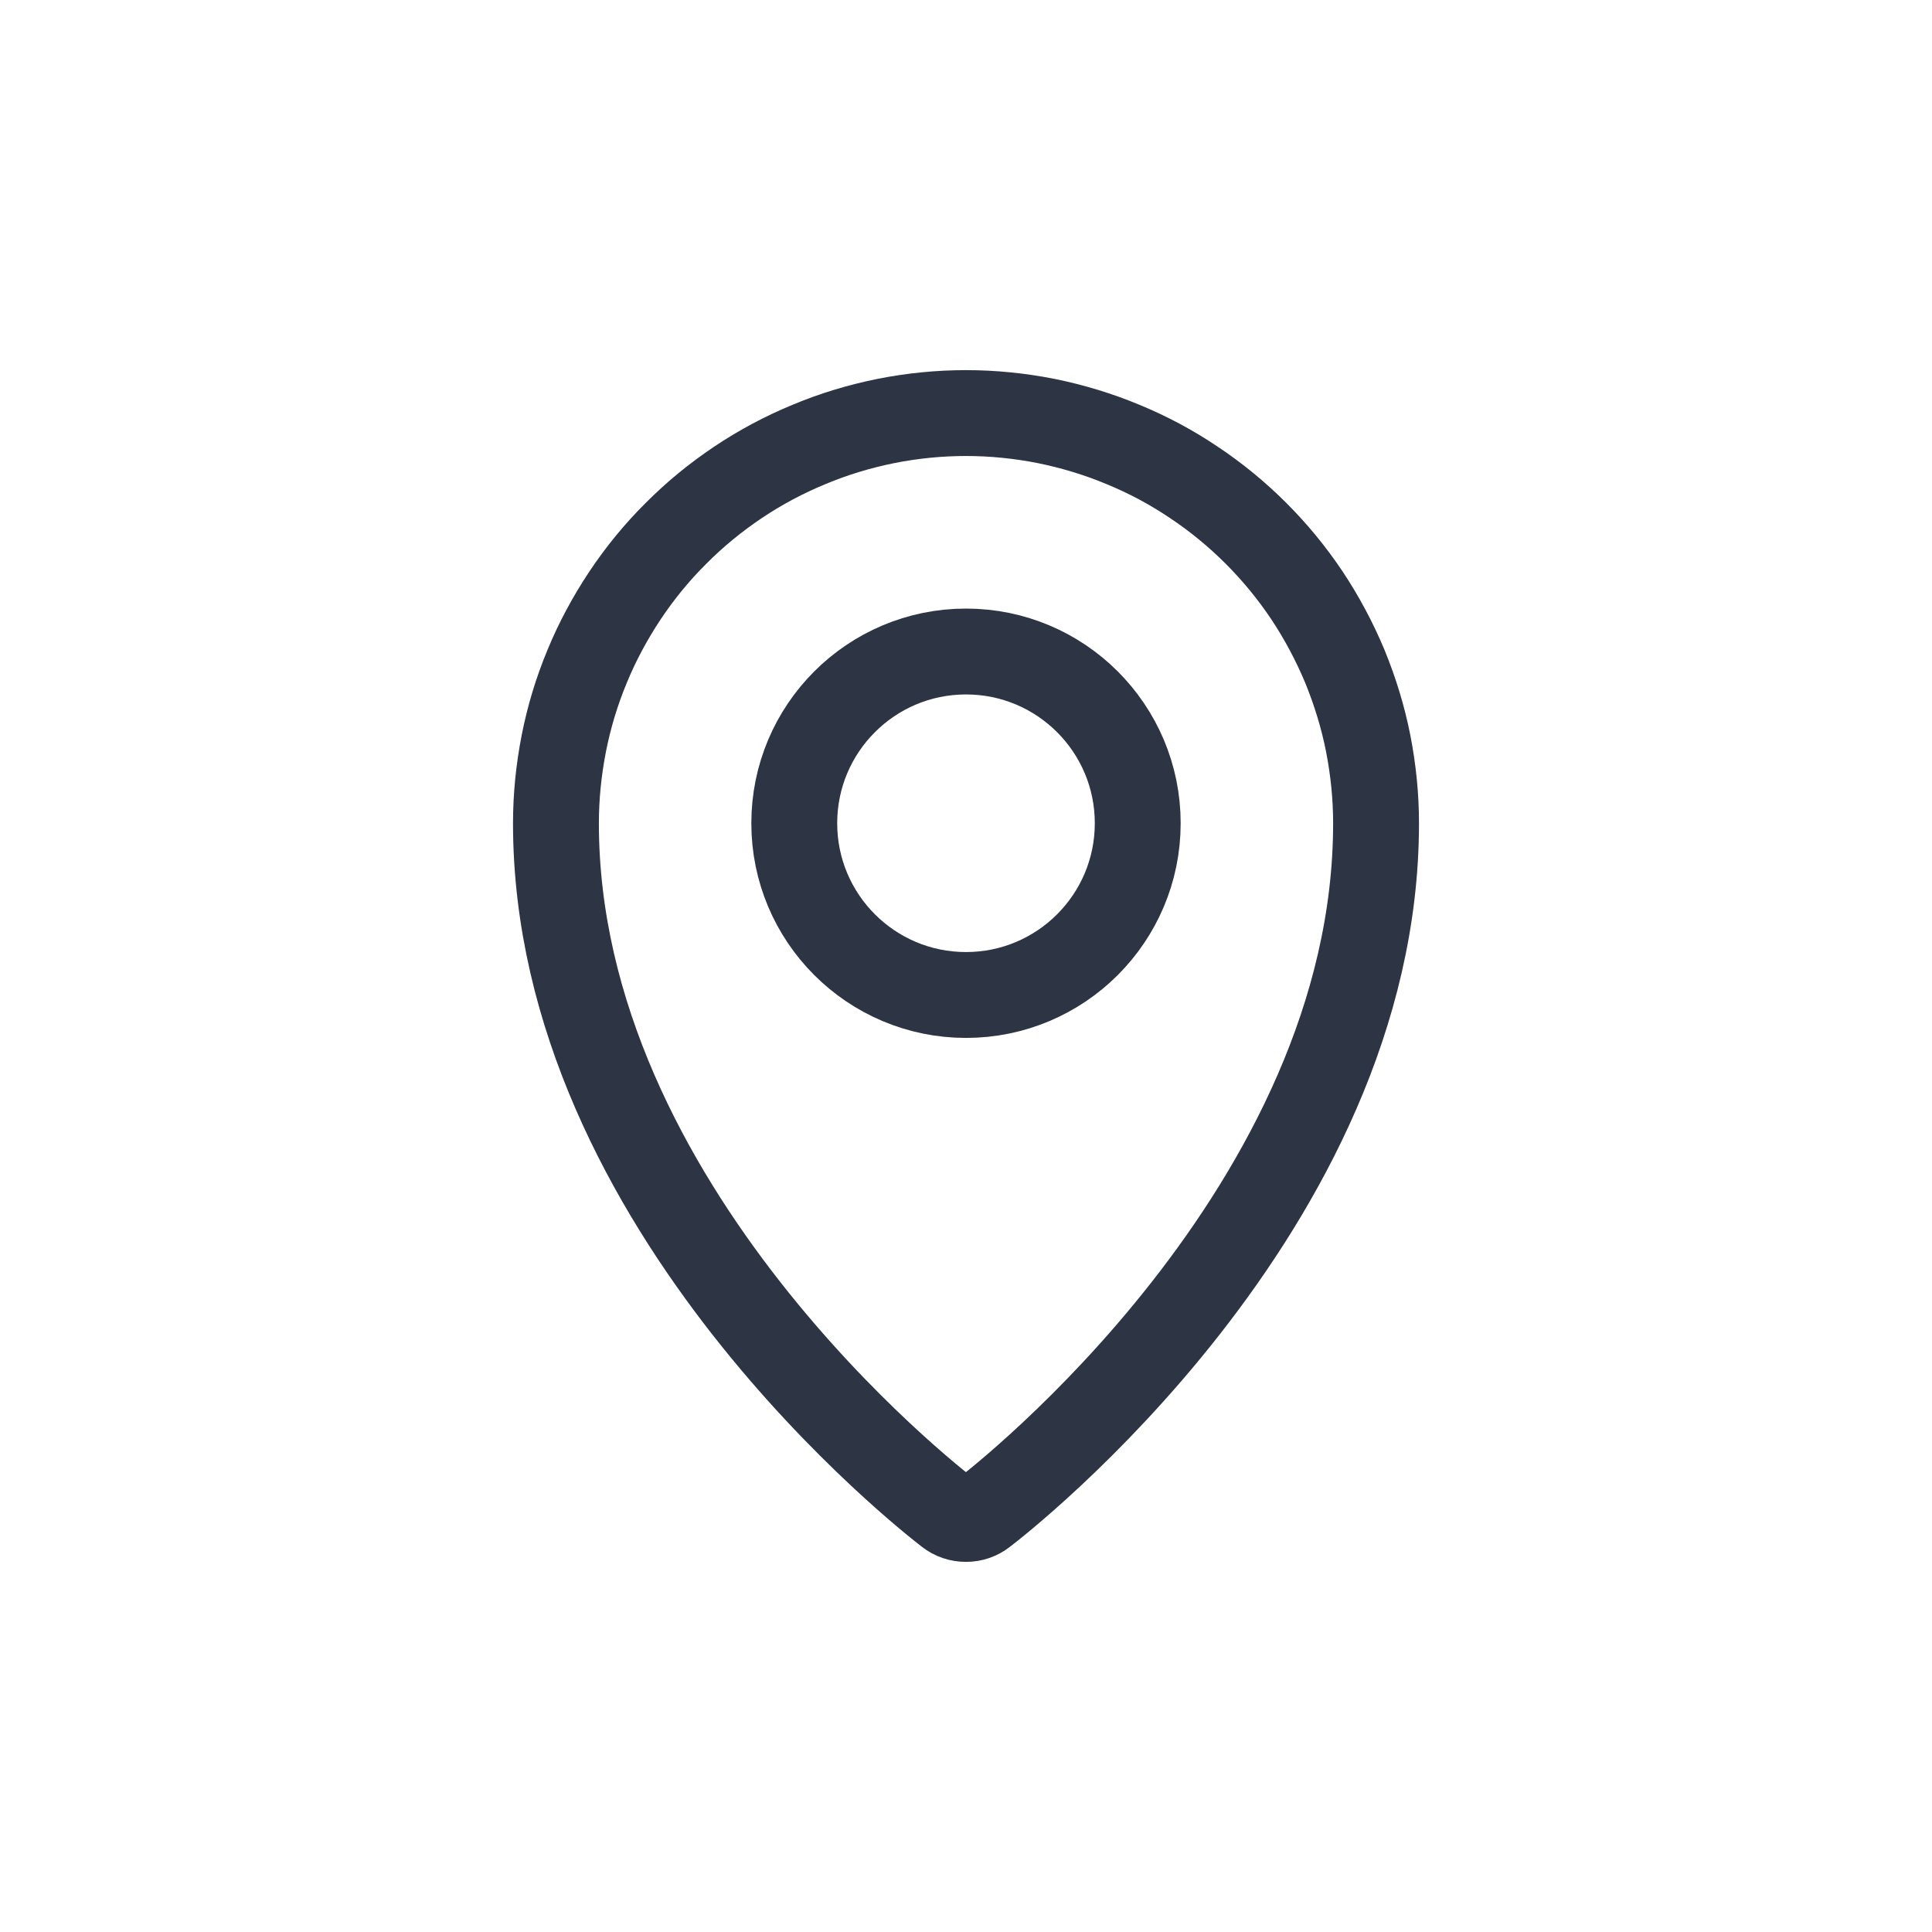 <svg xmlns="http://www.w3.org/2000/svg" width="60" height="60" viewBox="0 0 45 45" preserveAspectRatio="xMidYMid meet">
  <path style="stroke:#2d3443;stroke-width:2;fill:none;" d="M 22.5 9.621 C 23.125 9.621 23.746 9.684 24.363 9.805 C 24.977 9.93 25.574 10.109 26.156 10.352 C 26.734 10.59 27.285 10.883 27.805 11.234 C 28.328 11.582 28.809 11.977 29.254 12.422 C 29.695 12.863 30.094 13.348 30.441 13.867 C 30.789 14.391 31.082 14.941 31.324 15.52 C 31.562 16.102 31.746 16.699 31.867 17.312 C 31.988 17.93 32.051 18.551 32.051 19.176 C 32.051 28.152 23.285 34.953 22.91 35.238 C 22.789 35.332 22.652 35.379 22.5 35.379 C 22.348 35.379 22.207 35.332 22.086 35.238 C 21.715 34.953 12.949 28.152 12.949 19.176 C 12.949 18.551 13.012 17.93 13.133 17.312 C 13.254 16.699 13.434 16.102 13.676 15.52 C 13.914 14.941 14.211 14.391 14.559 13.867 C 14.906 13.348 15.301 12.863 15.746 12.422 C 16.188 11.977 16.672 11.582 17.191 11.234 C 17.715 10.883 18.266 10.59 18.844 10.352 C 19.422 10.109 20.02 9.93 20.637 9.805 C 21.25 9.684 21.871 9.621 22.5 9.621 Z"/>
  <circle style="stroke:#2d3443;stroke-width:2;fill:none;" cx="22.5" cy="19.175" r="4"/>
</svg>